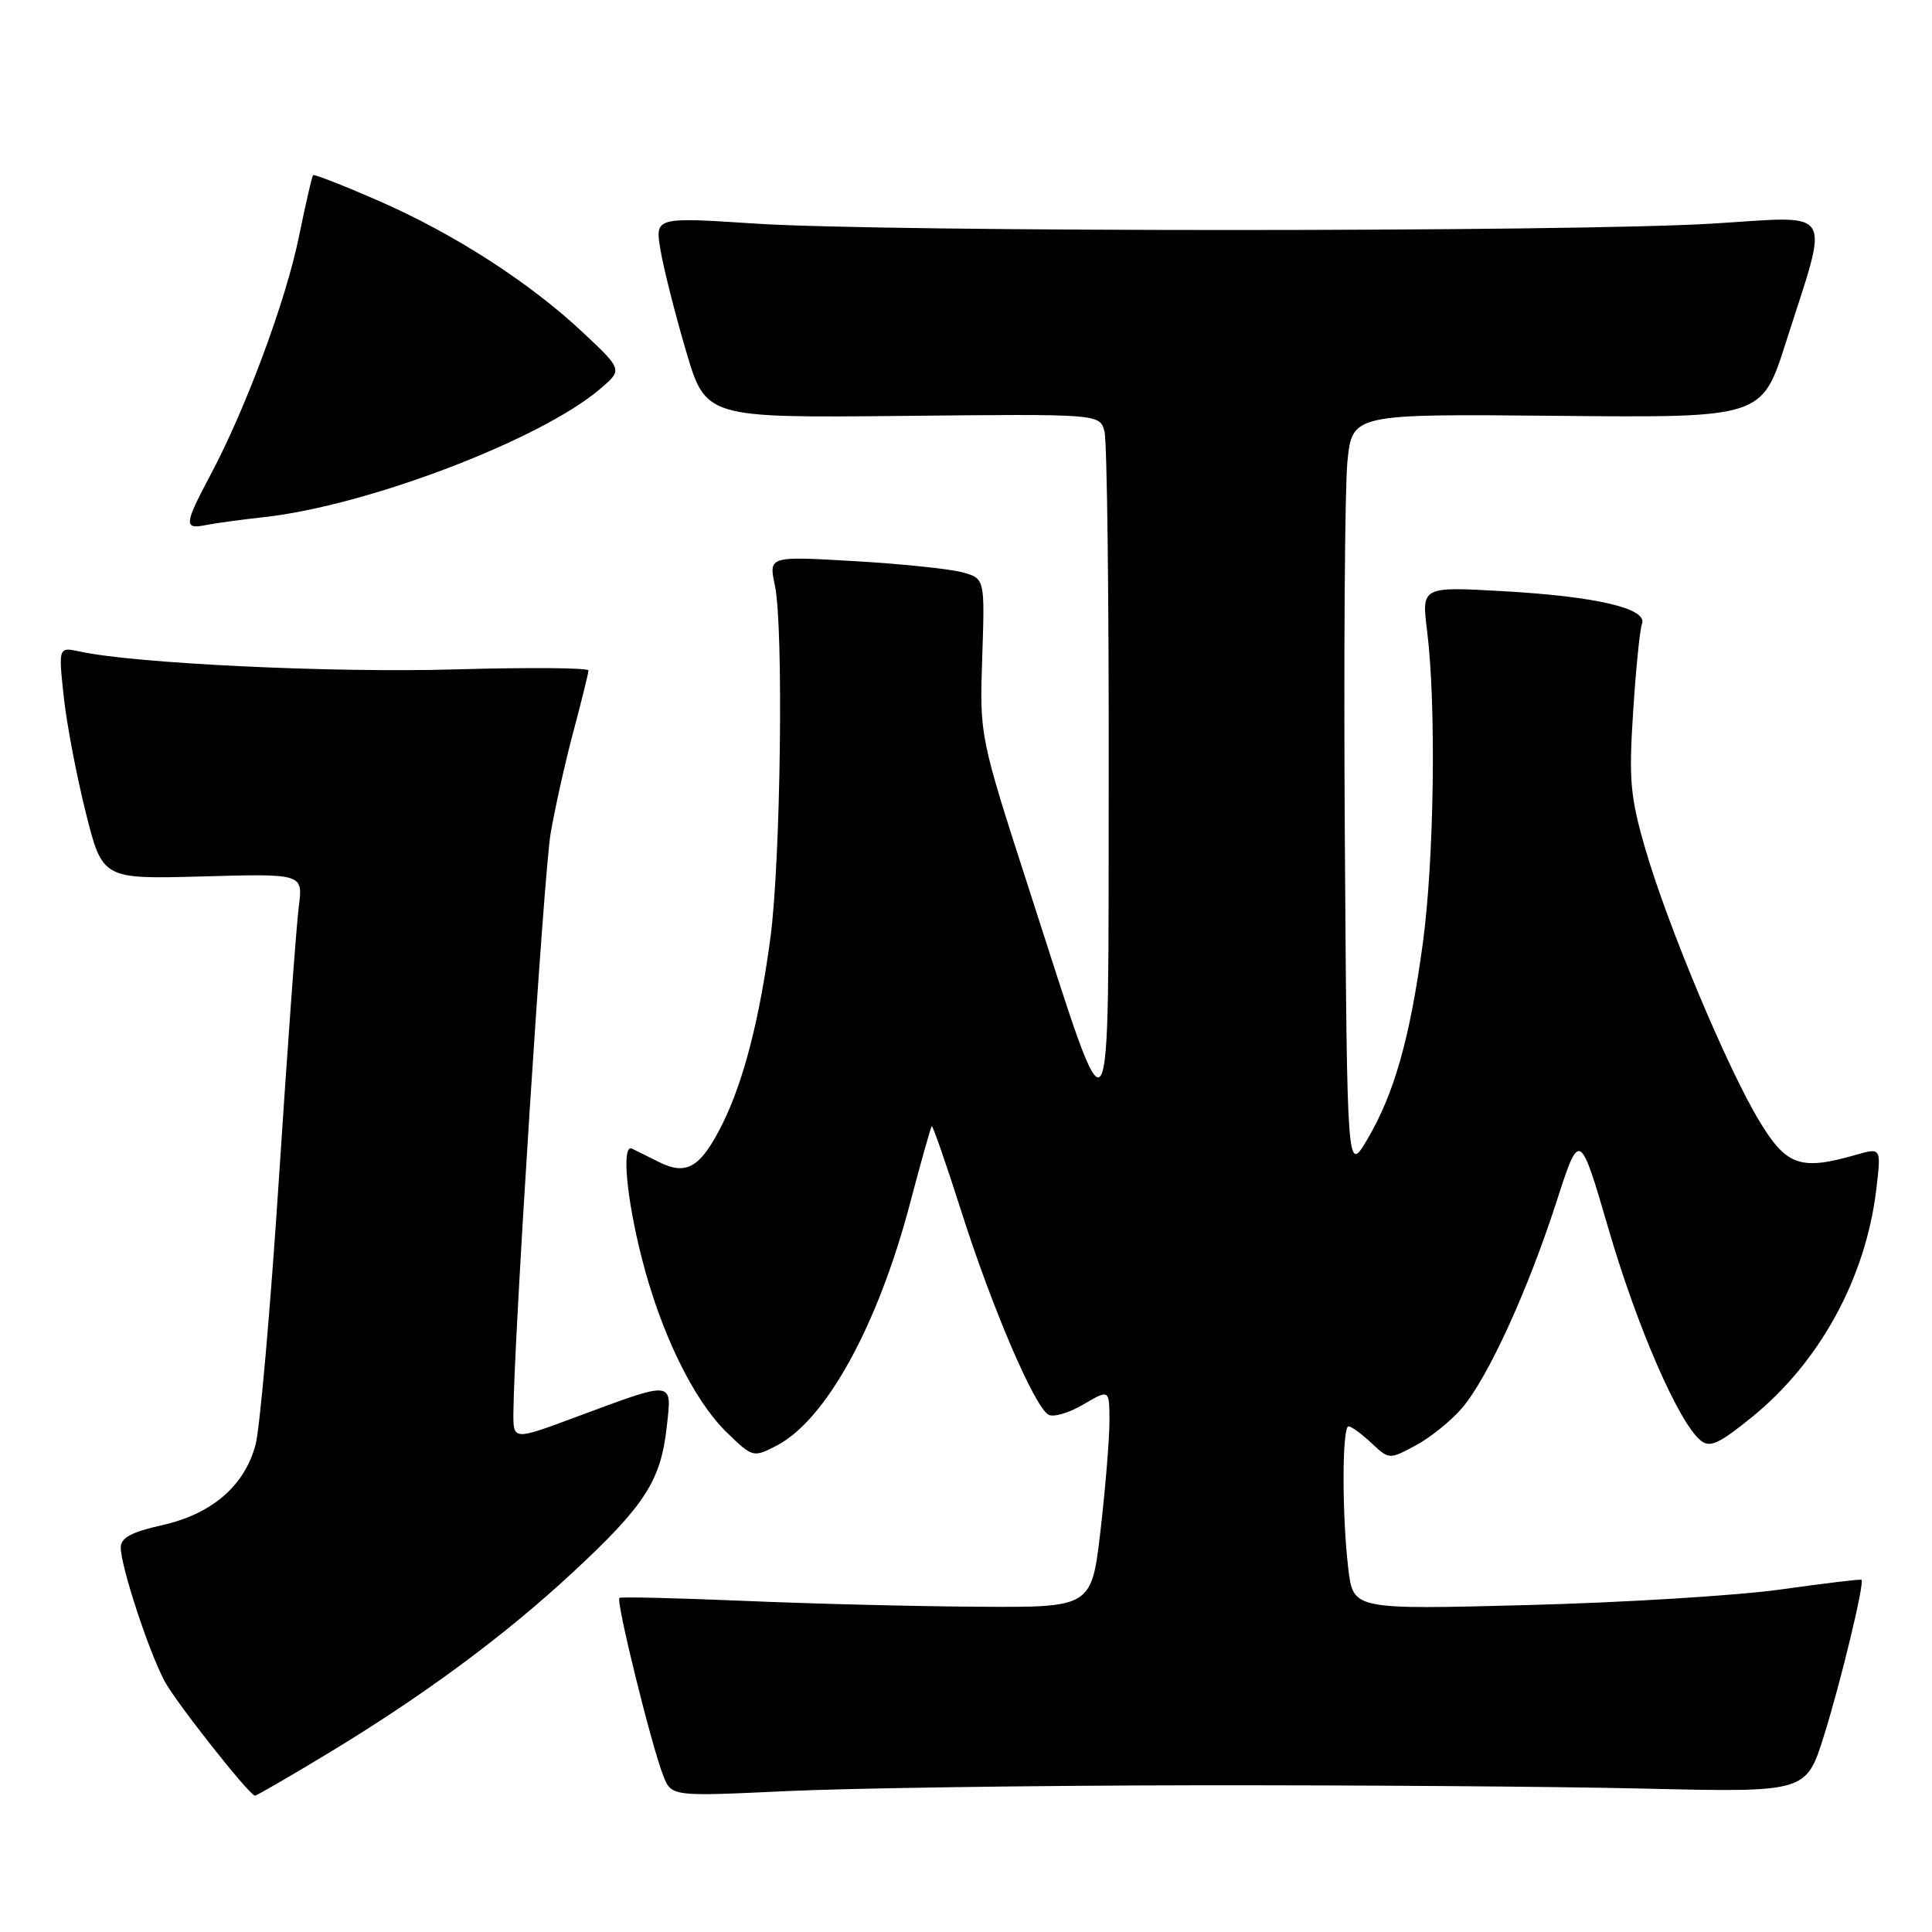 <?xml version="1.0" encoding="UTF-8" standalone="no"?>
<!DOCTYPE svg PUBLIC "-//W3C//DTD SVG 1.1//EN" "http://www.w3.org/Graphics/SVG/1.1/DTD/svg11.dtd" >
<svg xmlns="http://www.w3.org/2000/svg" xmlns:xlink="http://www.w3.org/1999/xlink" version="1.1" viewBox="0 0 256 256">
 <g >
 <path fill="currentColor"
d=" M 43.10 232.55 C 55.99 224.78 66.85 216.76 75.96 208.29 C 85.43 199.50 87.55 196.21 88.34 189.14 C 89.04 182.83 89.48 182.88 76.25 187.79 C 68.00 190.86 68.00 190.86 68.03 187.18 C 68.09 177.52 72.06 115.79 72.95 110.50 C 73.51 107.20 74.86 101.12 75.96 97.00 C 77.06 92.88 77.96 89.20 77.98 88.84 C 77.99 88.48 70.01 88.42 60.25 88.70 C 44.14 89.17 17.88 87.92 10.62 86.34 C 7.74 85.72 7.74 85.72 8.44 92.26 C 8.82 95.85 10.14 102.78 11.36 107.65 C 13.58 116.50 13.58 116.50 26.87 116.13 C 40.16 115.76 40.16 115.76 39.59 120.13 C 39.28 122.53 38.10 138.68 36.97 156.00 C 35.84 173.32 34.44 189.27 33.86 191.44 C 32.40 196.90 28.07 200.62 21.46 202.10 C 17.41 203.00 16.00 203.77 16.00 205.05 C 16.00 207.54 19.73 218.91 21.83 222.80 C 23.34 225.61 32.94 237.77 33.78 237.94 C 33.93 237.97 38.13 235.55 43.10 232.55 Z  M 158.00 236.56 C 179.18 236.53 206.14 236.72 217.92 237.00 C 239.33 237.50 239.33 237.50 241.68 230.00 C 243.92 222.87 247.08 209.74 246.66 209.33 C 246.55 209.22 241.75 209.80 235.98 210.61 C 230.22 211.42 215.11 212.35 202.41 212.68 C 179.31 213.28 179.31 213.28 178.66 207.89 C 177.81 200.76 177.82 189.00 178.69 189.00 C 179.06 189.00 180.43 189.99 181.72 191.21 C 184.07 193.41 184.08 193.41 187.62 191.51 C 189.56 190.46 192.32 188.23 193.75 186.55 C 197.18 182.50 202.40 171.10 206.22 159.31 C 209.31 149.74 209.31 149.74 213.15 162.88 C 216.93 175.84 222.41 188.44 225.32 190.85 C 226.56 191.88 227.74 191.34 232.16 187.76 C 241.17 180.44 247.24 169.30 248.63 157.51 C 249.27 152.06 249.27 152.06 245.89 153.03 C 238.58 155.13 236.71 154.48 233.15 148.59 C 228.92 141.63 221.00 122.73 218.04 112.57 C 216.01 105.60 215.81 103.37 216.40 94.32 C 216.76 88.64 217.29 83.40 217.57 82.67 C 218.35 80.64 211.60 79.04 199.25 78.34 C 188.36 77.72 188.36 77.72 189.10 83.61 C 190.32 93.45 190.04 113.89 188.53 125.00 C 186.82 137.62 184.73 144.97 181.16 151.00 C 178.50 155.50 178.50 155.50 178.20 111.50 C 178.04 87.30 178.19 64.65 178.54 61.17 C 179.18 54.84 179.18 54.84 206.31 55.10 C 233.45 55.36 233.45 55.36 236.62 45.43 C 242.46 27.12 243.39 28.63 226.86 29.63 C 208.26 30.76 117.45 30.76 100.14 29.63 C 86.78 28.76 86.78 28.76 87.52 33.13 C 87.92 35.53 89.43 41.52 90.88 46.43 C 93.50 55.37 93.50 55.37 119.61 55.11 C 145.73 54.84 145.73 54.84 146.35 57.17 C 146.69 58.45 146.94 79.08 146.91 103.00 C 146.83 153.80 147.62 152.66 136.42 118.03 C 129.80 97.56 129.80 97.56 130.15 87.11 C 130.50 76.65 130.50 76.65 127.50 75.83 C 125.85 75.38 119.40 74.71 113.18 74.35 C 101.85 73.69 101.85 73.69 102.68 77.59 C 103.84 83.09 103.45 114.02 102.09 124.21 C 100.65 135.06 98.52 143.31 95.72 148.94 C 92.84 154.70 90.99 155.81 87.33 153.98 C 85.77 153.20 84.16 152.40 83.75 152.20 C 82.36 151.52 82.98 158.61 85.01 166.59 C 87.54 176.60 91.90 185.55 96.33 189.83 C 99.73 193.13 99.81 193.15 102.91 191.55 C 109.42 188.18 116.30 175.70 120.57 159.50 C 122.02 154.00 123.32 149.38 123.46 149.23 C 123.59 149.09 125.39 154.26 127.45 160.73 C 131.49 173.38 137.02 186.27 138.90 187.44 C 139.54 187.84 141.63 187.24 143.53 186.11 C 147.00 184.07 147.00 184.07 147.01 188.28 C 147.01 190.60 146.48 197.11 145.83 202.75 C 144.64 213.00 144.64 213.00 129.57 212.90 C 121.28 212.85 107.30 212.50 98.50 212.12 C 89.70 211.75 82.31 211.57 82.08 211.73 C 81.57 212.07 86.31 231.28 87.88 235.27 C 88.97 238.05 88.97 238.05 104.23 237.33 C 112.63 236.94 136.82 236.59 158.00 236.56 Z  M 35.00 68.52 C 48.70 67.01 71.60 58.28 79.50 51.55 C 82.50 49.00 82.50 49.00 77.30 44.11 C 70.22 37.45 60.17 30.97 50.12 26.59 C 45.51 24.57 41.62 23.06 41.48 23.21 C 41.34 23.37 40.49 27.05 39.60 31.40 C 37.86 39.90 32.56 54.17 27.89 62.93 C 24.41 69.46 24.34 70.17 27.25 69.58 C 28.49 69.33 31.98 68.85 35.00 68.52 Z "/>
</g>
</svg>